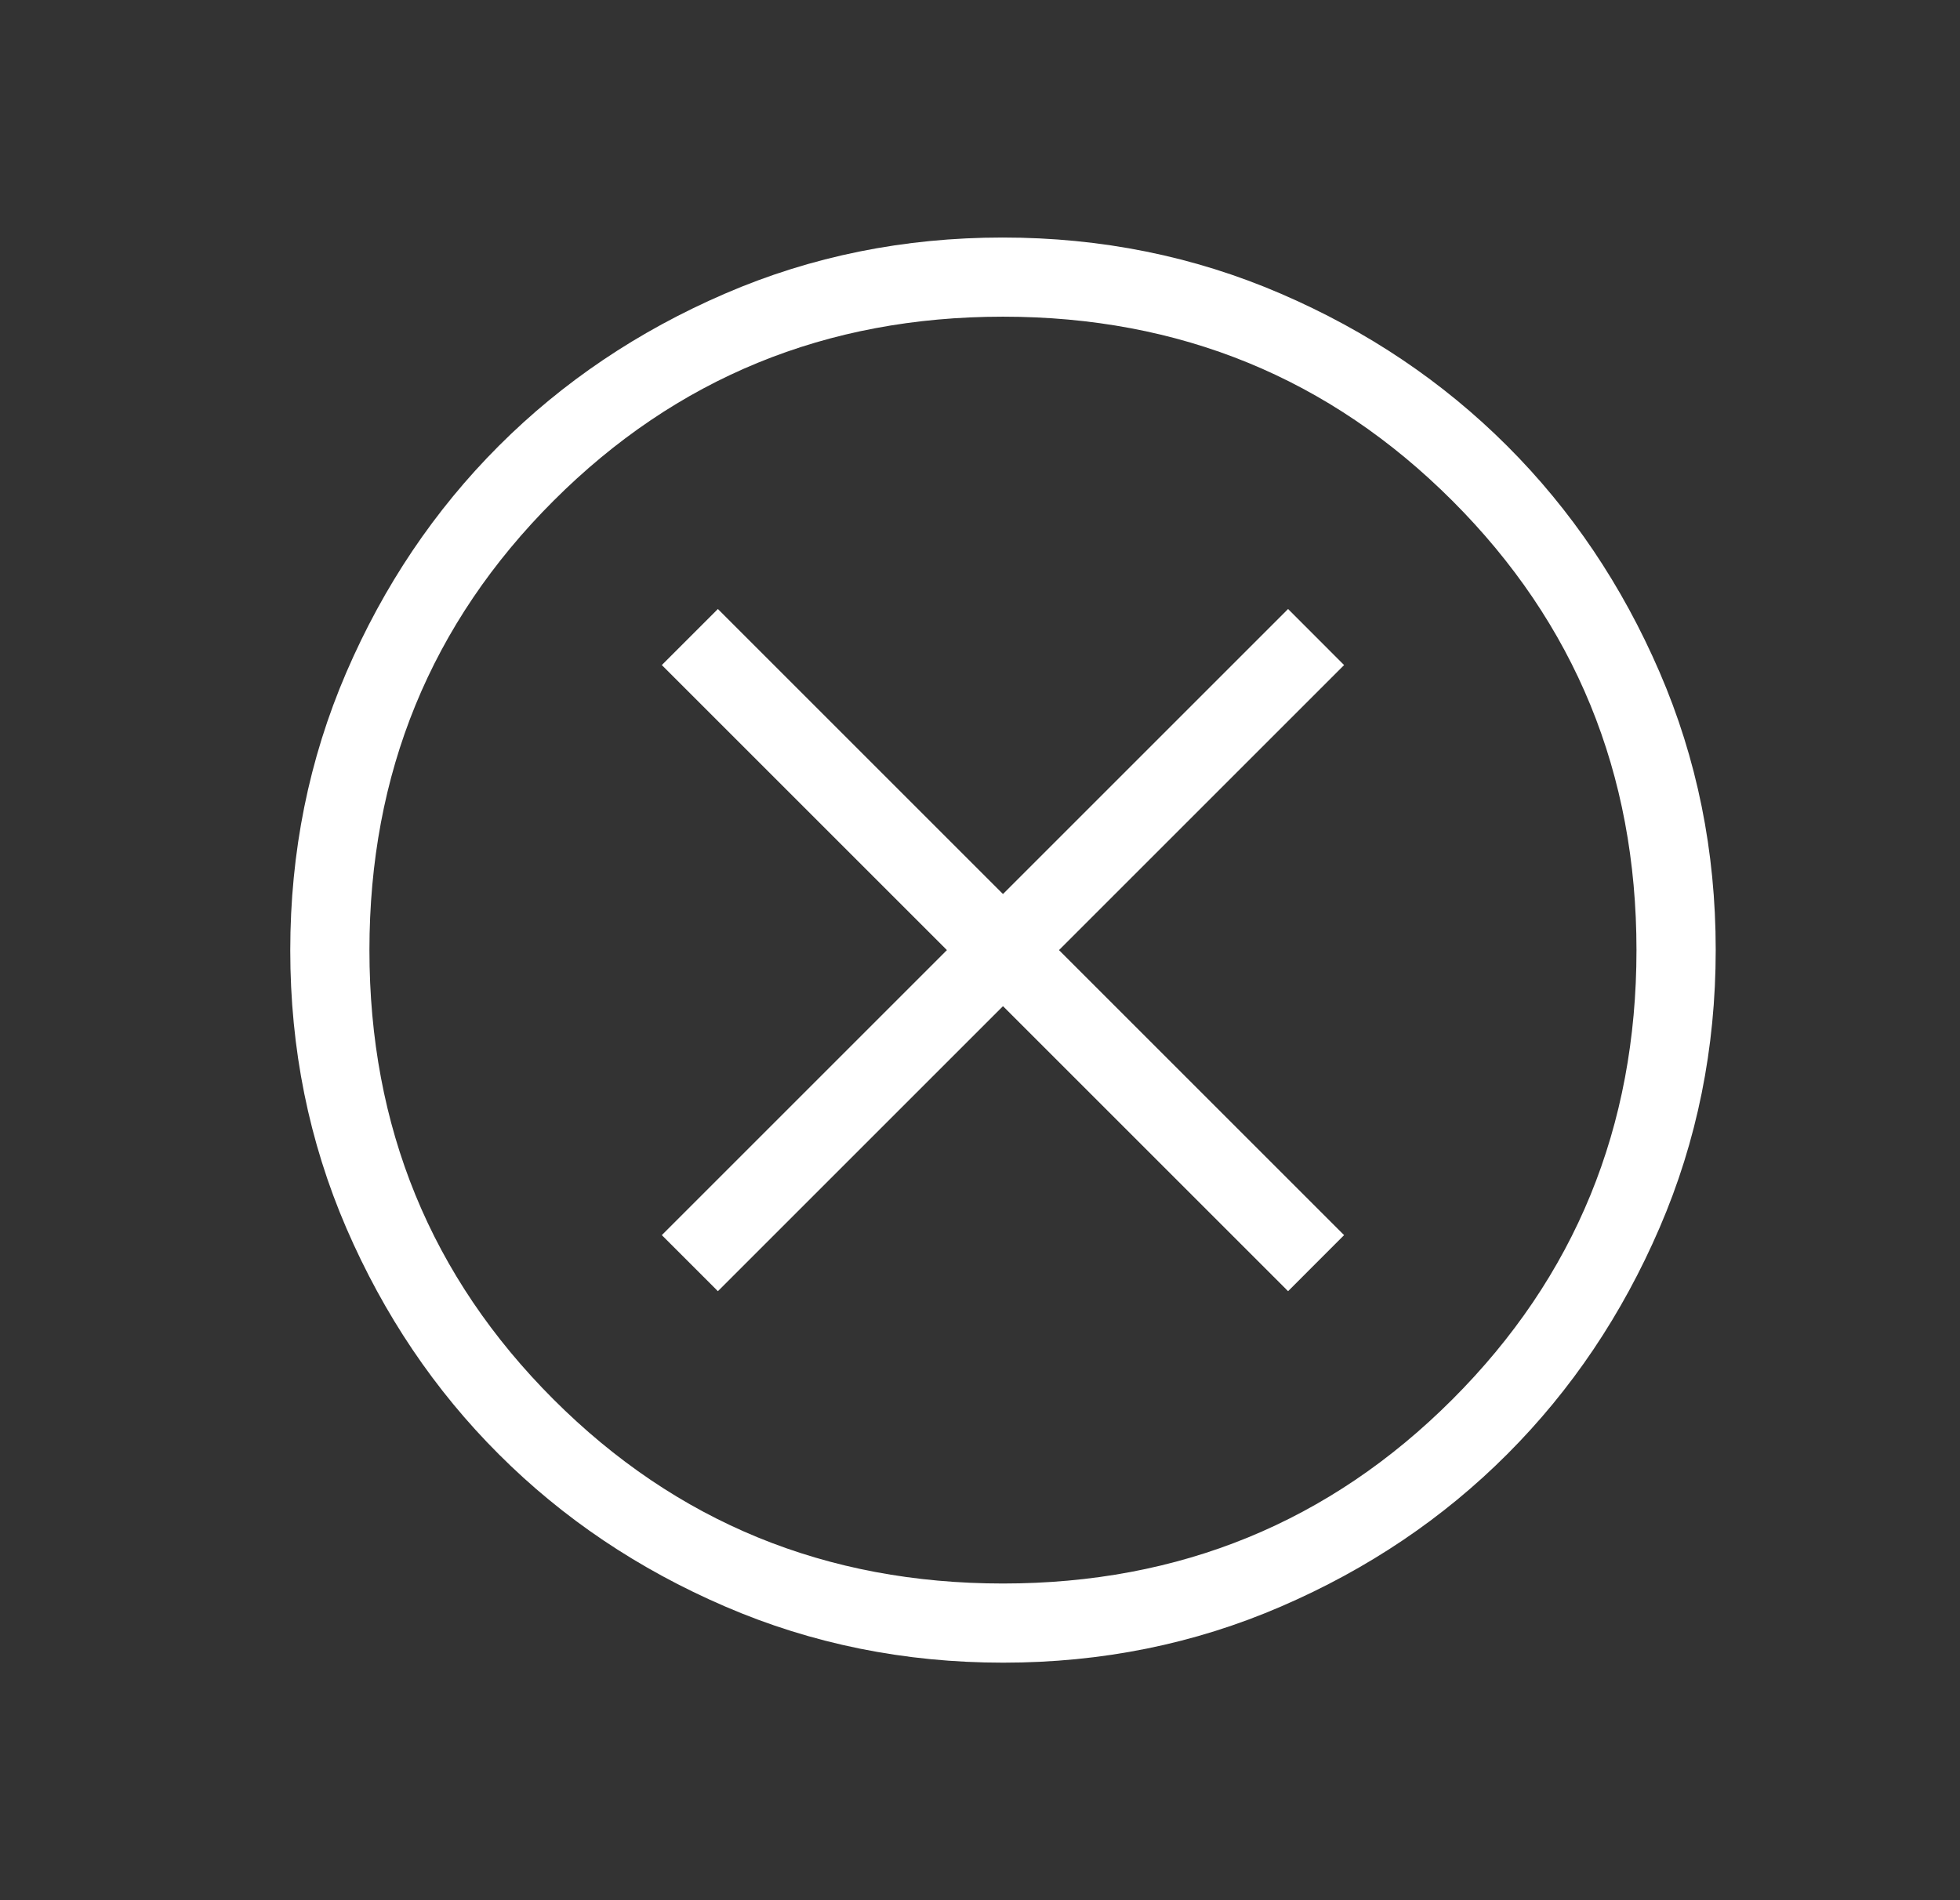 <svg width="33" height="32" viewBox="0 0 33 32" fill="none" xmlns="http://www.w3.org/2000/svg">
<rect x="0" y="0" width="33" height="32" fill="#333333" stroke="none"/>
<g id="cancel">
<mask id="mask0_663_116" style="mask-type:alpha" maskUnits="userSpaceOnUse" x="0" y="0" width="33" height="32">
<rect id="Bounding box" x="0.887" width="32" height="32" fill="#D9D9D9"/>
</mask>
<g mask="url(#mask0_663_116)">
<path id="cancel_2" d="M12.087 21.744L16.887 16.944L21.687 21.744L22.63 20.8L17.83 16L22.63 11.2L21.687 10.256L16.887 15.056L12.087 10.256L11.143 11.2L15.943 16L11.143 20.8L12.087 21.744ZM16.891 28C15.232 28 13.672 27.685 12.211 27.055C10.75 26.426 9.479 25.571 8.399 24.491C7.318 23.412 6.463 22.142 5.832 20.683C5.202 19.223 4.887 17.664 4.887 16.004C4.887 14.345 5.202 12.785 5.831 11.324C6.461 9.863 7.316 8.593 8.395 7.512C9.475 6.431 10.745 5.576 12.204 4.946C13.663 4.315 15.223 4 16.882 4C18.542 4 20.102 4.315 21.563 4.945C23.023 5.574 24.294 6.429 25.375 7.509C26.455 8.588 27.311 9.858 27.941 11.317C28.572 12.777 28.887 14.336 28.887 15.996C28.887 17.655 28.572 19.215 27.942 20.676C27.312 22.137 26.458 23.407 25.378 24.488C24.299 25.569 23.029 26.424 21.569 27.054C20.11 27.685 18.551 28 16.891 28ZM16.887 26.667C19.864 26.667 22.387 25.633 24.453 23.567C26.52 21.5 27.553 18.978 27.553 16C27.553 13.022 26.52 10.5 24.453 8.433C22.387 6.367 19.864 5.333 16.887 5.333C13.909 5.333 11.387 6.367 9.32 8.433C7.253 10.5 6.22 13.022 6.22 16C6.22 18.978 7.253 21.5 9.32 23.567C11.387 25.633 13.909 26.667 16.887 26.667Z" fill="white"/>
</g>
</g>
</svg>
